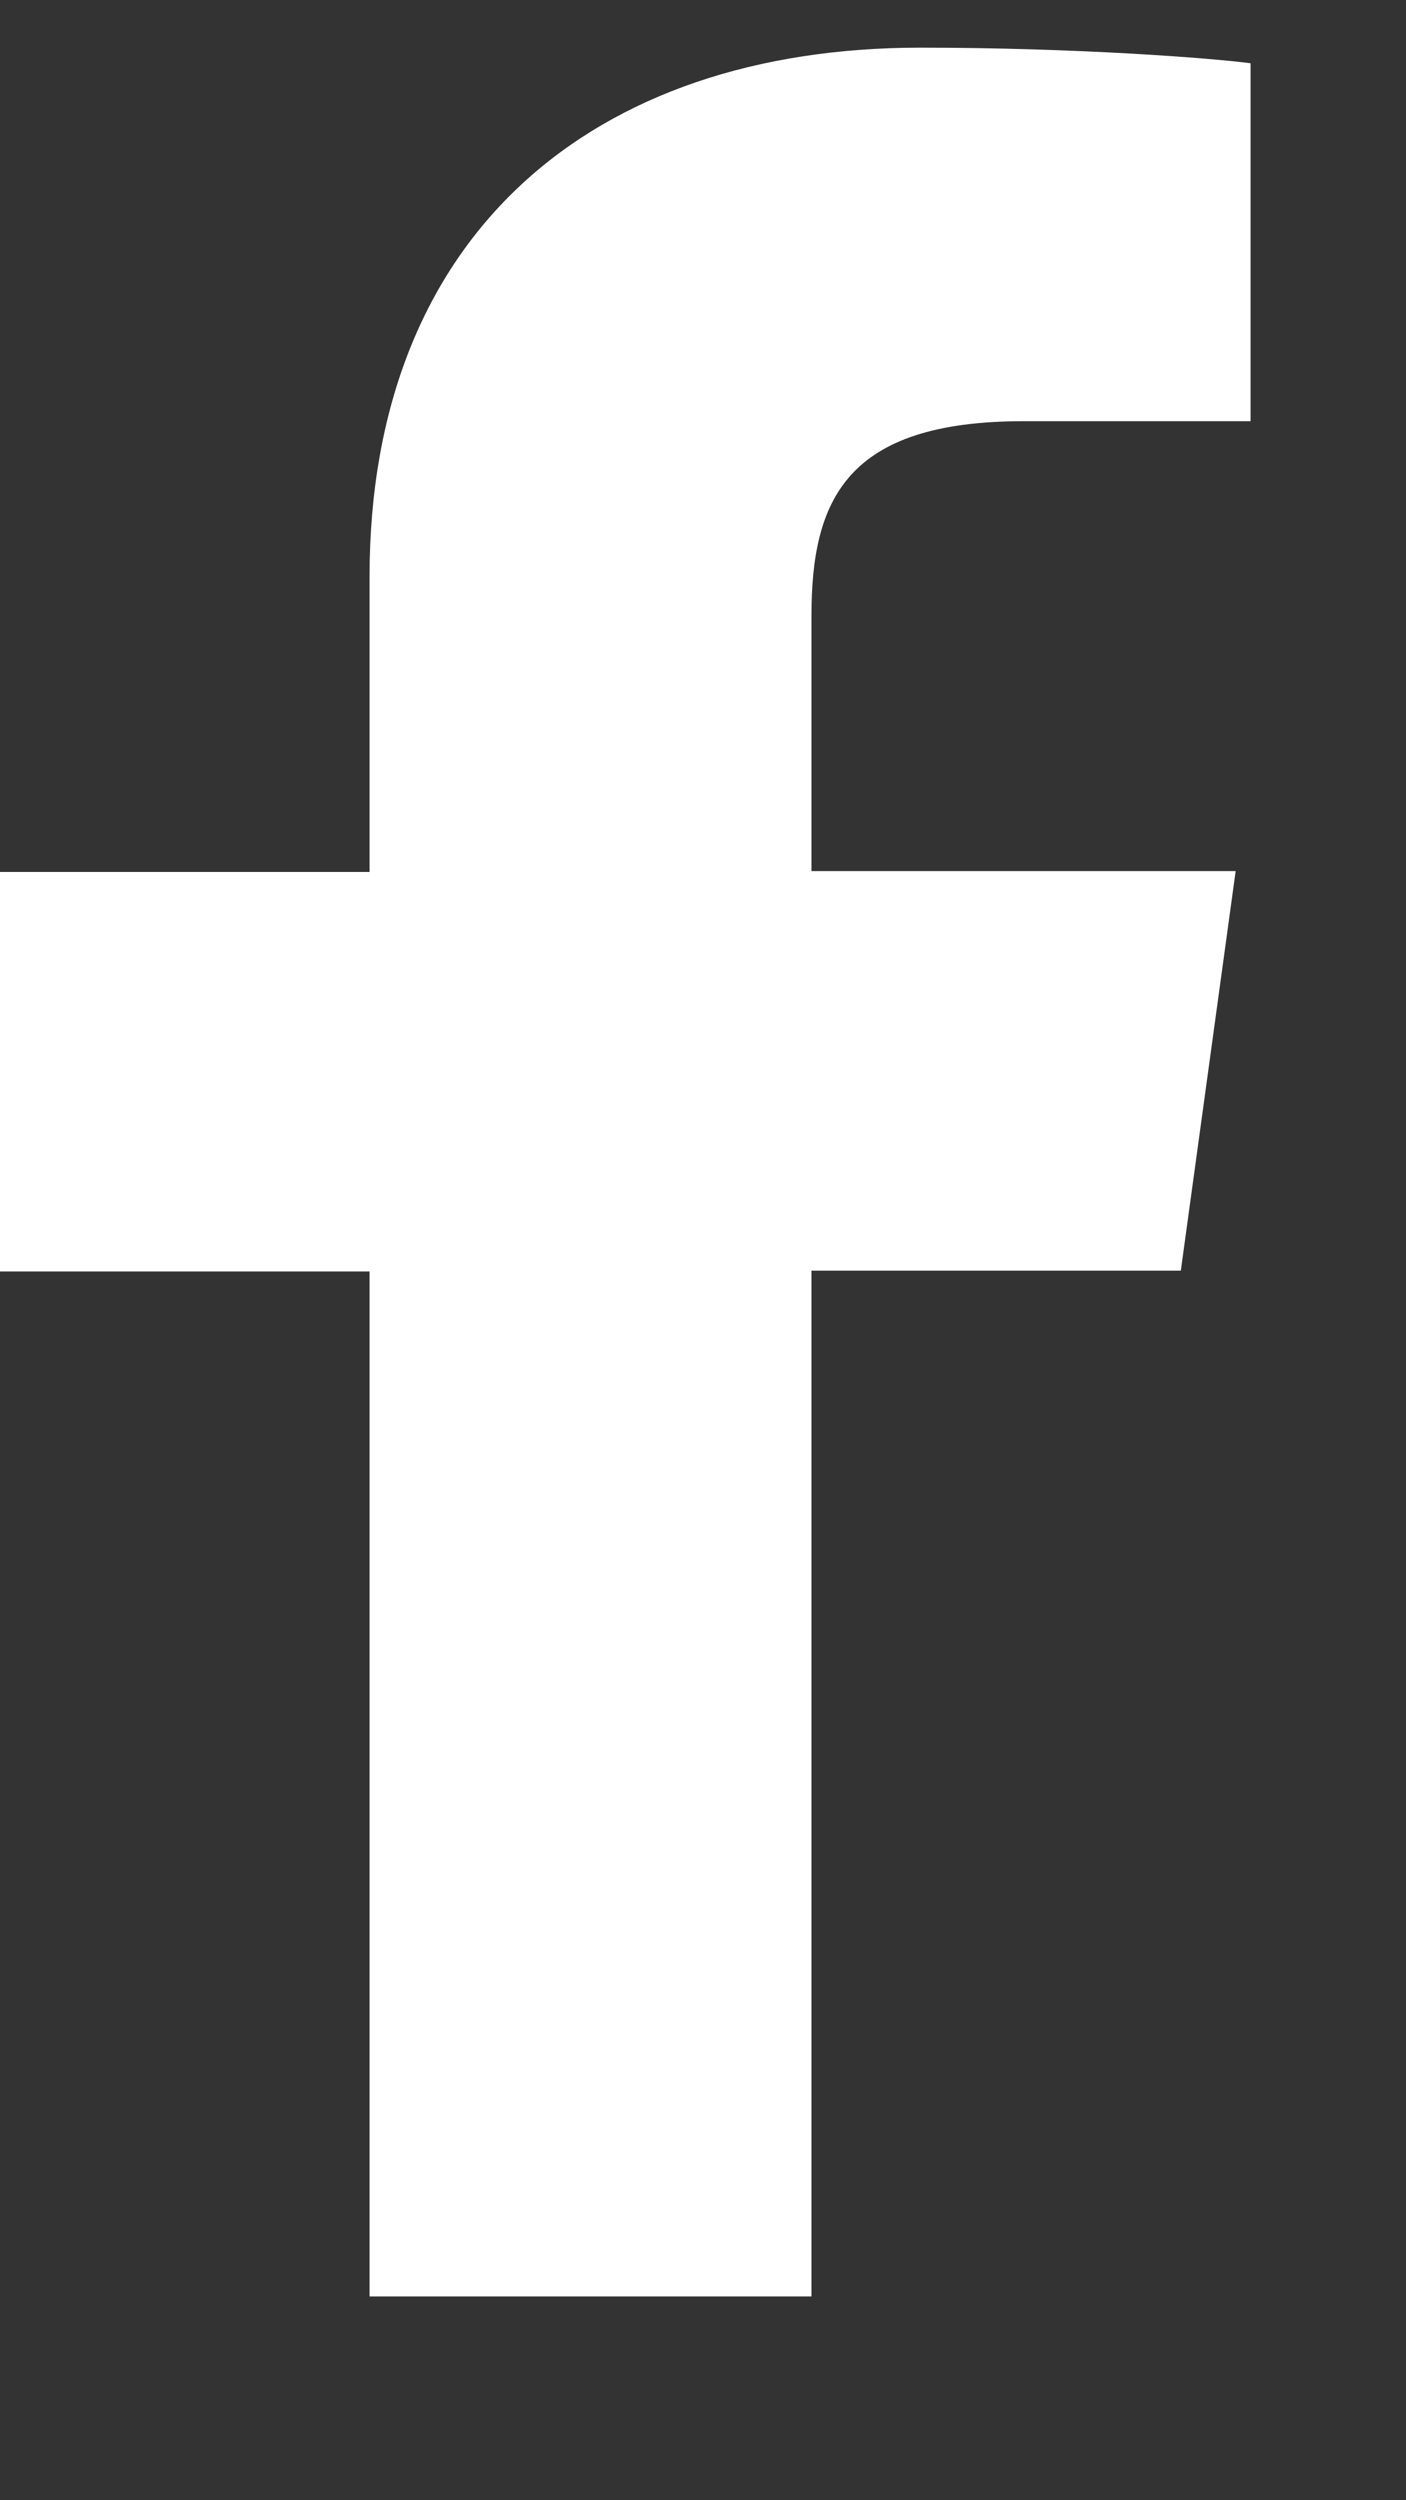 <?xml version="1.0" encoding="utf-8" ?>
<svg xmlns="http://www.w3.org/2000/svg" xmlns:xlink="http://www.w3.org/1999/xlink" width="9" height="16">
	<rect width="100%" height="100%" fill="#333333" stroke="none"/>
	<defs>
		<clipPath id="clip_0">
			<rect x="-180.953" y="-752.101" width="1440" height="1471.5" clip-rule="evenodd"/>
		</clipPath>
	</defs>
	<g clip-path="url(#clip_0)">
		<path fill="rgb(255,255,255)" stroke="none" transform="matrix(0.9 0 0 0.9 -0.005 0.305)" d="M5.777 15.99L5.777 8.696L8.404 8.696L8.794 5.855L5.777 5.855L5.777 4.039C5.777 3.218 6.022 2.656 7.285 2.656L8.9 2.656L8.9 0.111C8.622 0.074 7.663 0 6.551 0C4.222 0 2.634 1.328 2.634 3.761L2.634 5.861L0 5.861L0 8.702L2.634 8.702L2.634 15.99L5.777 15.99L5.777 15.99Z"/>
	</g>
</svg>

